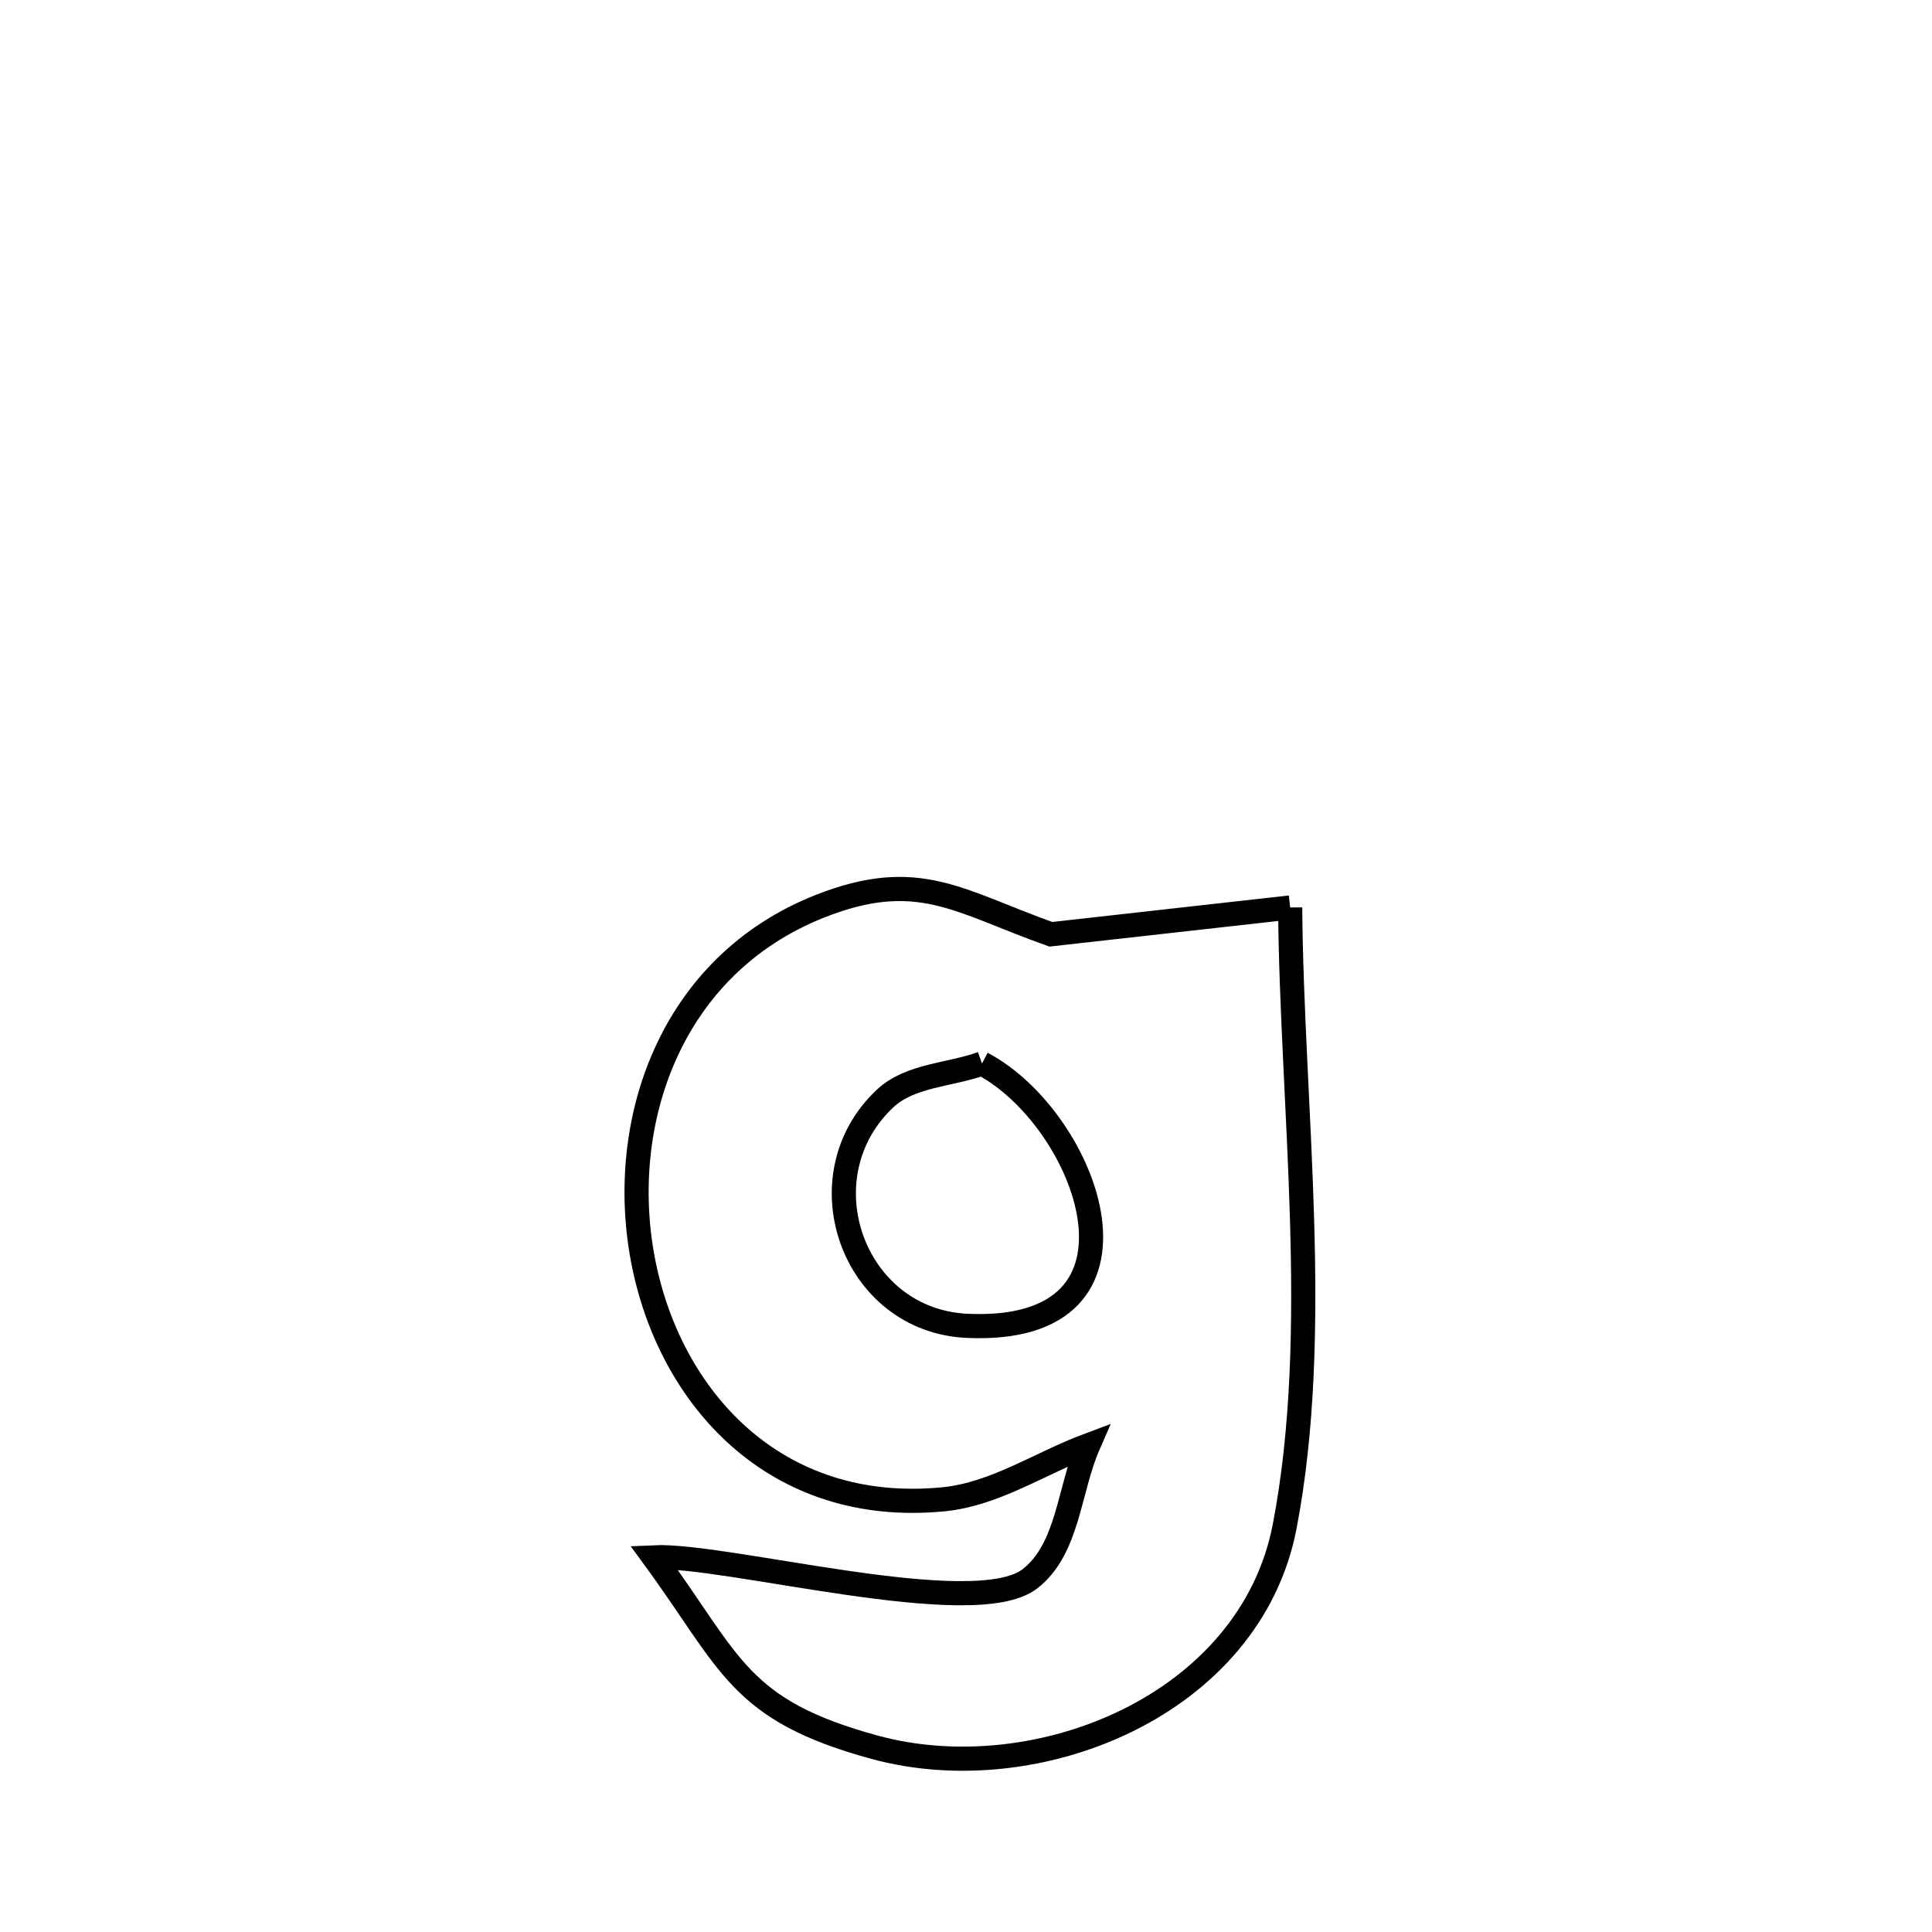 <svg xmlns="http://www.w3.org/2000/svg" viewBox="0.0 0.0 24.0 24.0" height="200px" width="200px"><path fill="none" stroke="black" stroke-width=".3" stroke-opacity="1.0"  filling="0" d="M16.027 11.273 L16.027 11.273 C16.036 12.498 16.135 13.817 16.174 15.131 C16.213 16.446 16.191 17.756 15.958 18.965 C15.53 21.181 12.881 22.255 10.865 21.705 C9.169 21.242 9.088 20.665 8.121 19.345 L8.121 19.345 C9.023 19.303 12.098 20.148 12.792 19.614 C13.271 19.246 13.277 18.507 13.519 17.953 L13.519 17.953 C12.922 18.176 12.362 18.56 11.727 18.624 C9.627 18.833 8.313 17.36 7.987 15.651 C7.662 13.942 8.325 11.996 10.182 11.259 C11.405 10.775 11.91 11.2 13.054 11.606 L13.054 11.606 C14.045 11.495 15.036 11.384 16.027 11.273 L16.027 11.273"></path>
<path fill="none" stroke="black" stroke-width=".3" stroke-opacity="1.0"  filling="0" d="M12.199 13.211 L12.199 13.211 C13.516 13.904 14.514 16.585 12.013 16.47 C10.589 16.404 9.96 14.616 10.996 13.645 C11.308 13.354 11.798 13.356 12.199 13.211 L12.199 13.211"></path></svg>